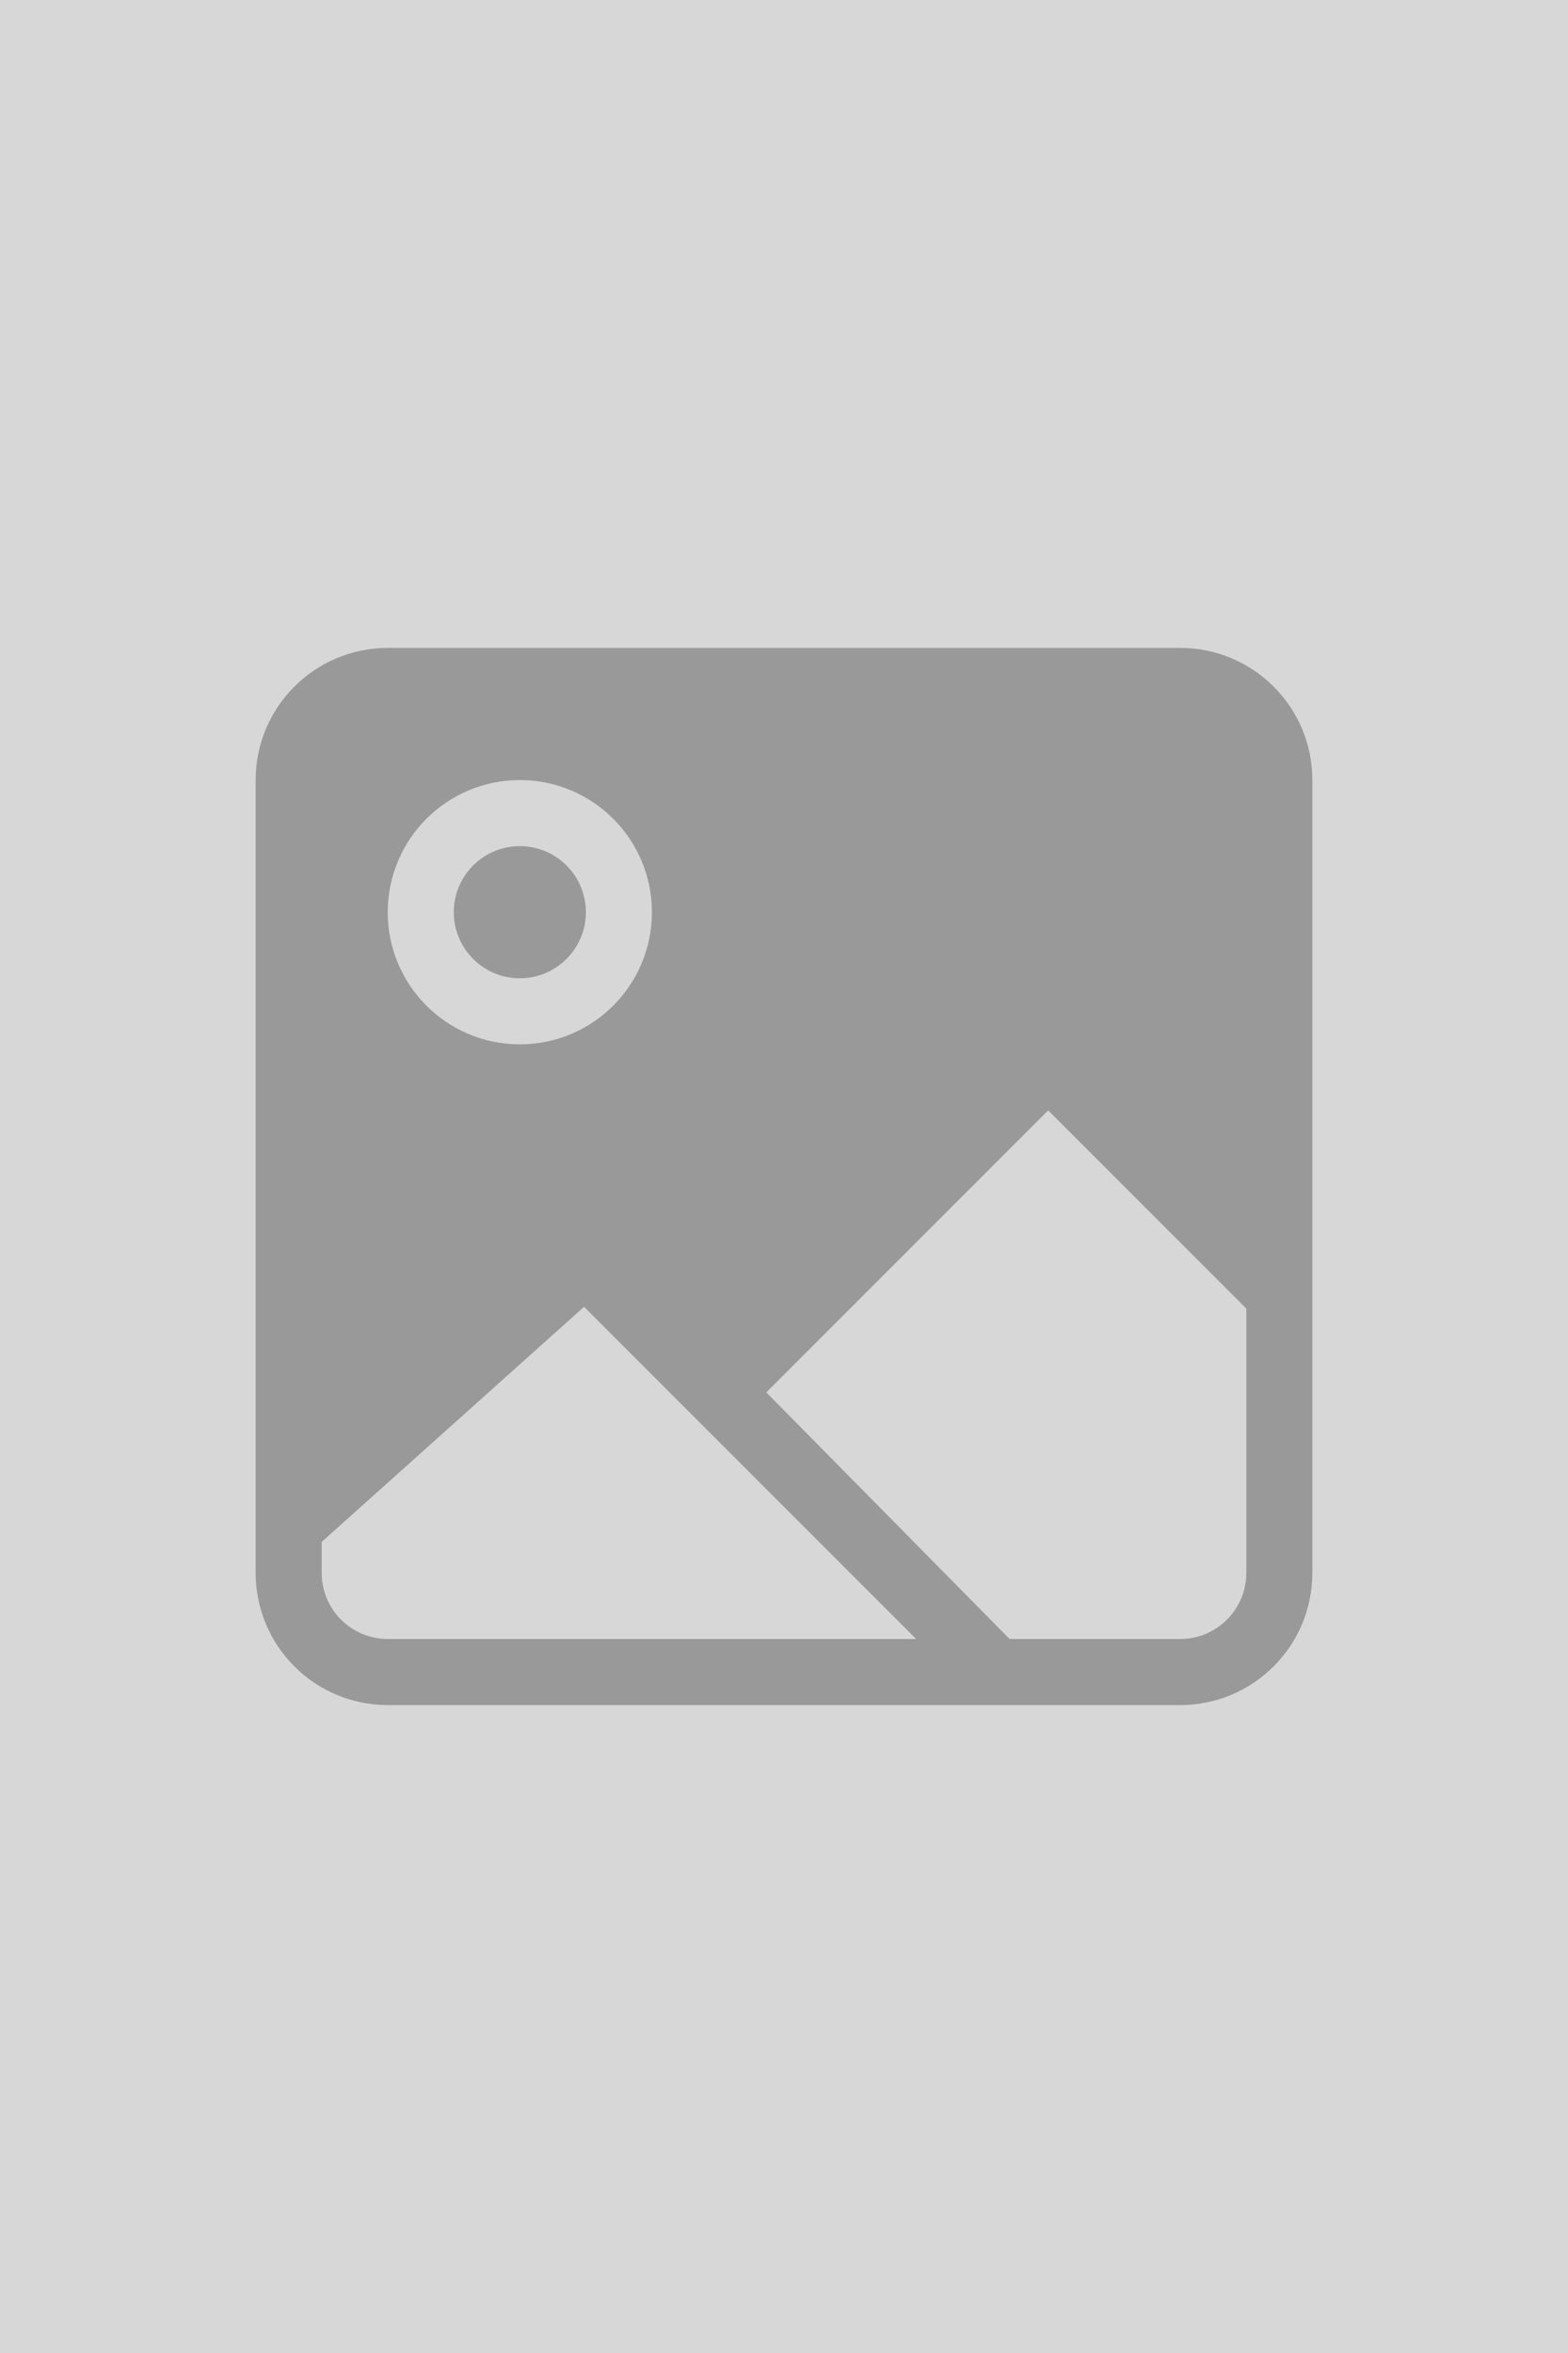 <svg width="92" height="138" viewBox="0 0 92 138" fill="none" xmlns="http://www.w3.org/2000/svg">
<rect width="92" height="138" fill="#D7D7D7"/>
<path fill-rule="evenodd" clip-rule="evenodd" d="M73.125 92.25C73.125 94.389 71.389 96.125 69.25 96.125H59.237L44.962 81.662L61.5 65.123L73.125 76.748V92.25ZM22.75 96.125C20.611 96.125 18.875 94.389 18.875 92.25V90.431L34.269 76.643L53.752 96.125H22.75ZM30.5 45.75C34.78 45.75 38.25 49.22 38.25 53.5C38.25 57.78 34.78 61.25 30.5 61.25C26.22 61.25 22.75 57.78 22.75 53.5C22.75 49.22 26.22 45.75 30.5 45.75ZM69.25 38H22.75C18.47 38 15 41.47 15 45.75V92.25C15 96.53 18.47 100 22.75 100H69.25C73.53 100 77 96.53 77 92.25V45.75C77 41.47 73.53 38 69.25 38ZM30.5 57.375C32.639 57.375 34.375 55.639 34.375 53.5C34.375 51.361 32.639 49.625 30.5 49.625C28.361 49.625 26.625 51.361 26.625 53.5C26.625 55.639 28.361 57.375 30.5 57.375Z" fill="#999999"/>
</svg>
